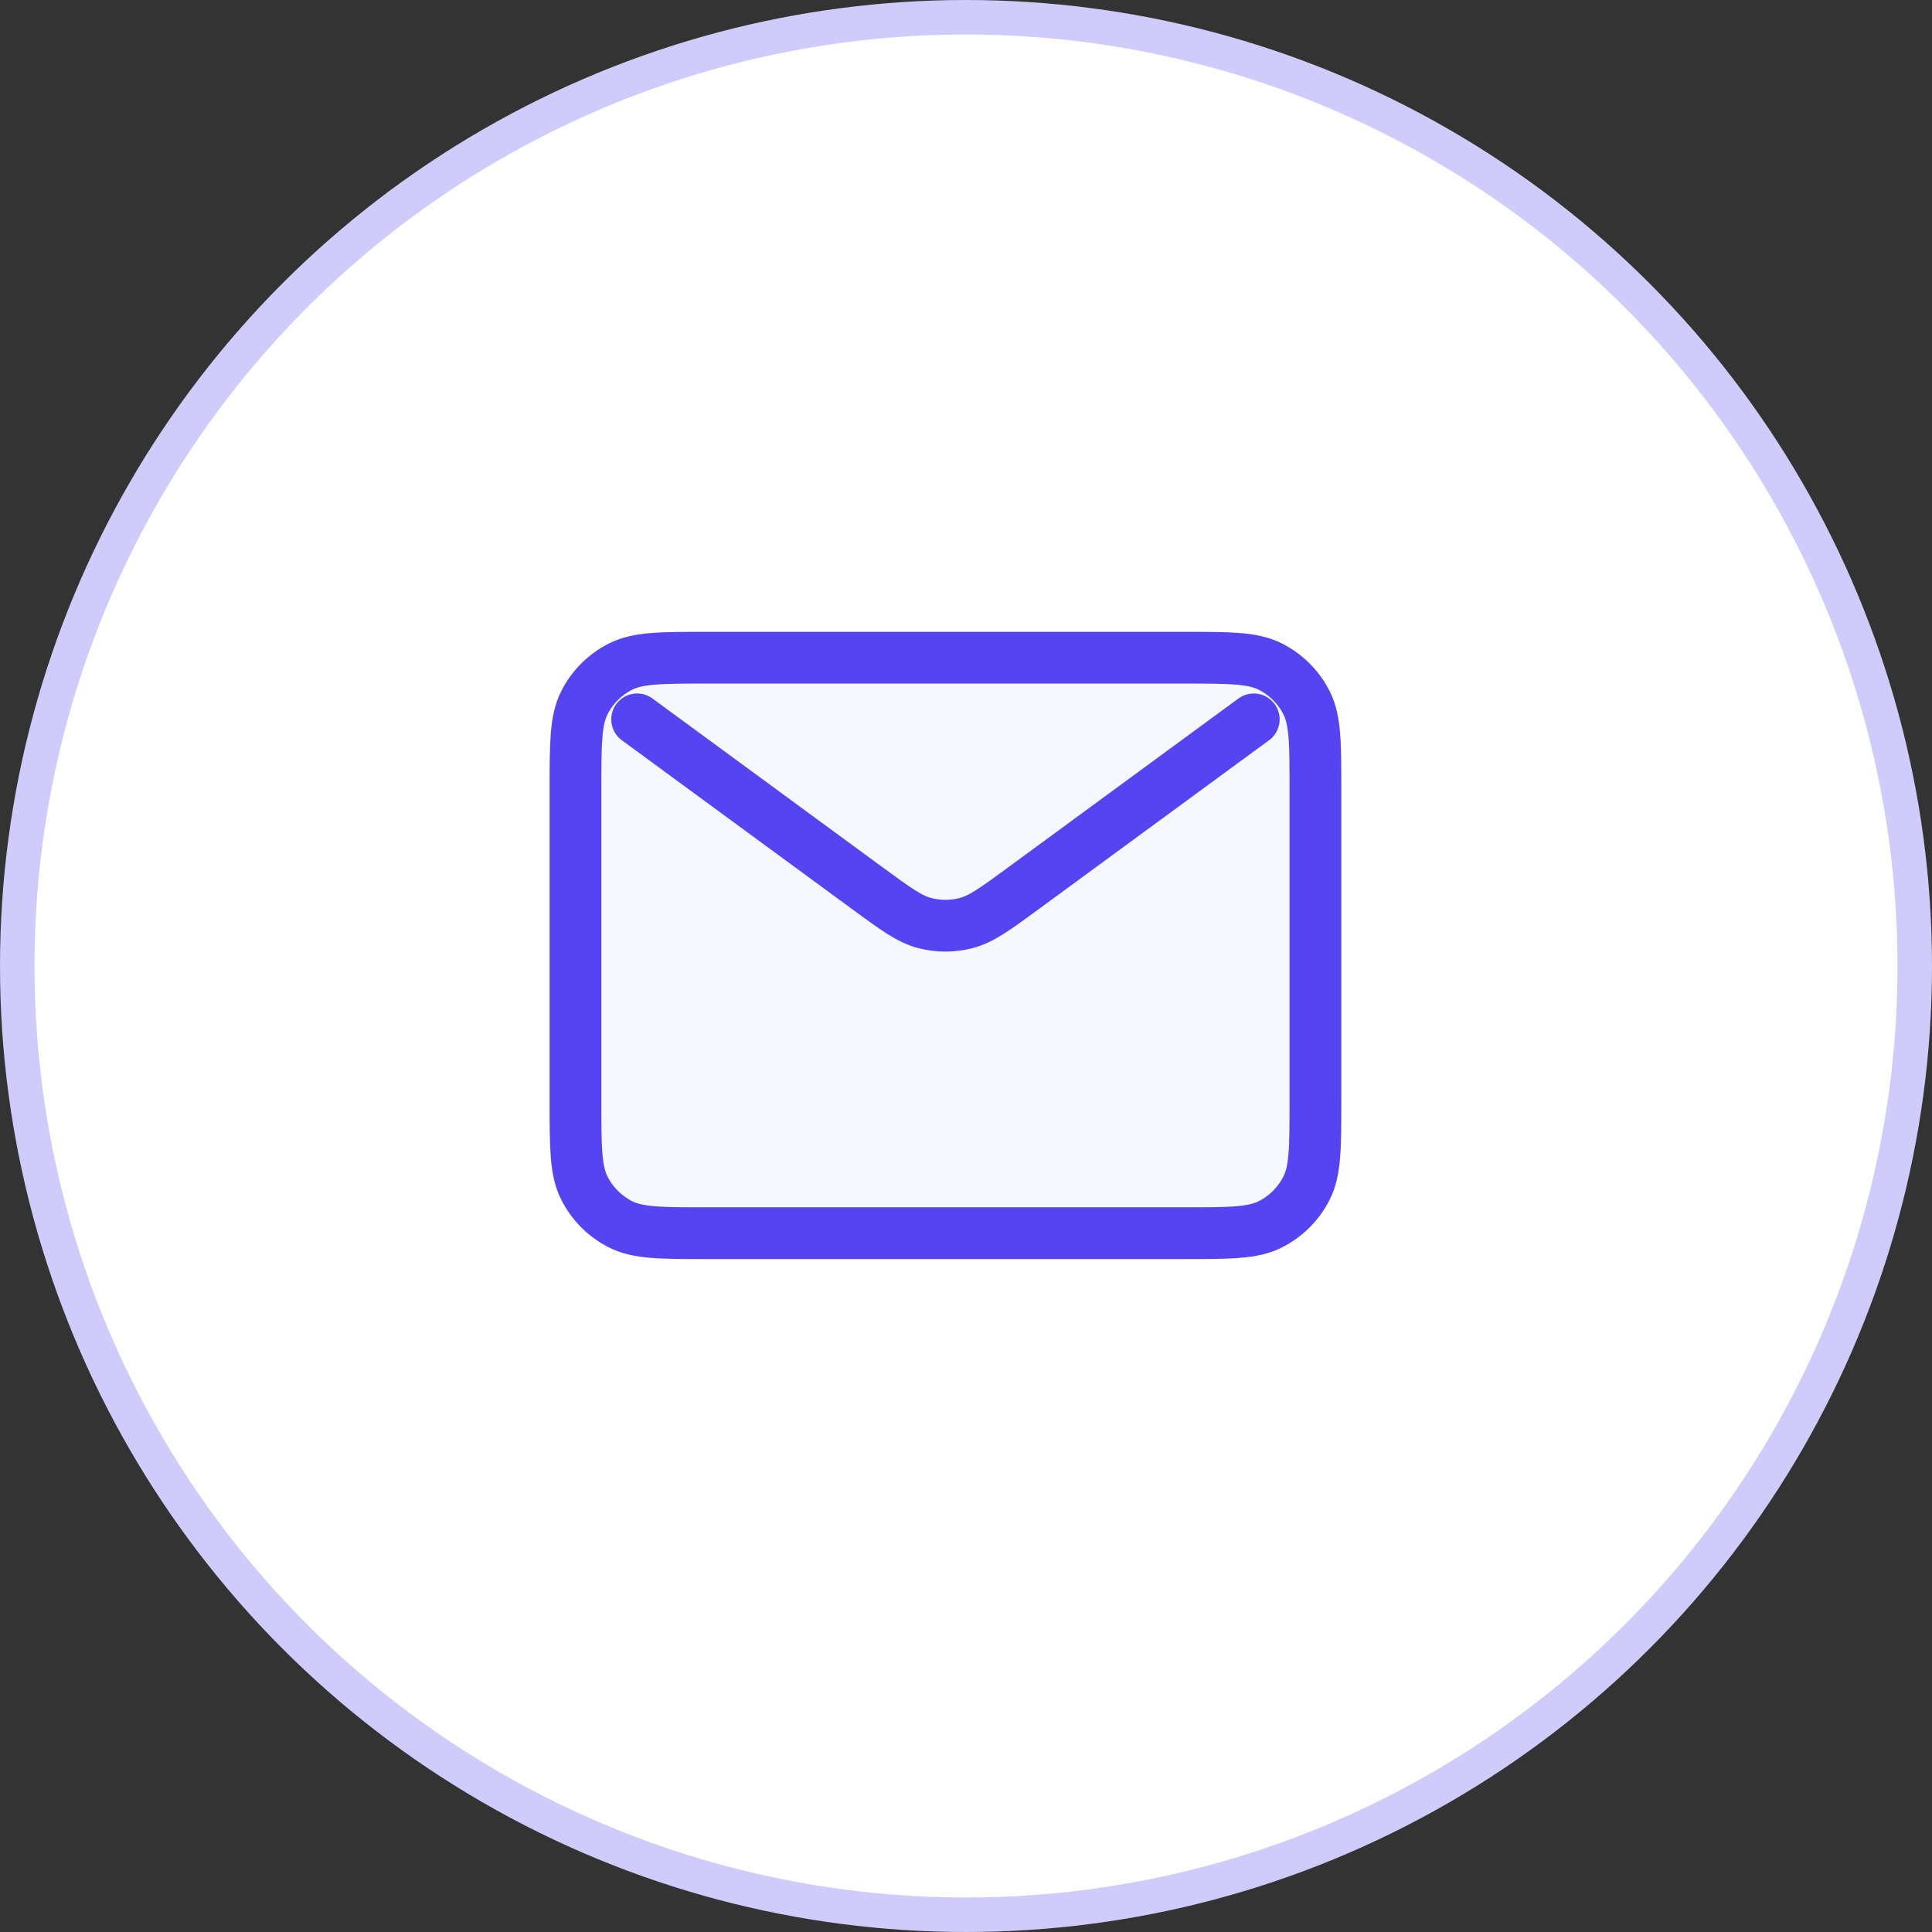 <svg width="56" height="56" viewBox="0 0 56 56" fill="none" xmlns="http://www.w3.org/2000/svg">
<rect x="0" y="0" width="56" height="56" fill="#333333" stroke="none"/>
<circle cx="28" cy="28" r="27.5" fill="white" stroke="#CFCBFA"/>
<rect width="28.596" height="28.596" transform="translate(13.106 13.106)" fill="white"/>
<path d="M16.681 22.877V31.932C16.681 33.267 16.681 33.934 16.941 34.443C17.169 34.892 17.533 35.257 17.982 35.485C18.491 35.745 19.158 35.745 20.49 35.745H34.319C35.651 35.745 36.317 35.745 36.826 35.485C37.274 35.257 37.64 34.892 37.868 34.443C38.128 33.934 38.128 33.268 38.128 31.936V22.873C38.128 21.541 38.128 20.874 37.868 20.365C37.64 19.916 37.274 19.552 36.826 19.324C36.316 19.064 35.65 19.064 34.315 19.064H20.494C19.159 19.064 18.491 19.064 17.982 19.324C17.533 19.552 17.169 19.916 16.941 20.365C16.681 20.874 16.681 21.542 16.681 22.877Z" fill="#F7F7FF"/>
<path d="M18.468 20.851L25.149 25.751L25.152 25.753C25.96 26.345 26.364 26.642 26.807 26.756C27.198 26.858 27.61 26.858 28.001 26.756C28.444 26.642 28.85 26.344 29.659 25.751L36.341 20.851M16.681 31.932V22.877C16.681 21.542 16.681 20.874 16.941 20.365C17.169 19.916 17.533 19.552 17.982 19.324C18.491 19.064 19.159 19.064 20.494 19.064H34.315C35.65 19.064 36.316 19.064 36.826 19.324C37.274 19.552 37.64 19.916 37.868 20.365C38.128 20.874 38.128 21.541 38.128 22.873V31.936C38.128 33.268 38.128 33.934 37.868 34.443C37.64 34.892 37.274 35.257 36.826 35.485C36.317 35.745 35.651 35.745 34.319 35.745H20.49C19.158 35.745 18.491 35.745 17.982 35.485C17.533 35.257 17.169 34.892 16.941 34.443C16.681 33.934 16.681 33.267 16.681 31.932Z" stroke="#5444F2" stroke-width="1.5" stroke-linecap="round" stroke-linejoin="round"/>
</svg>
